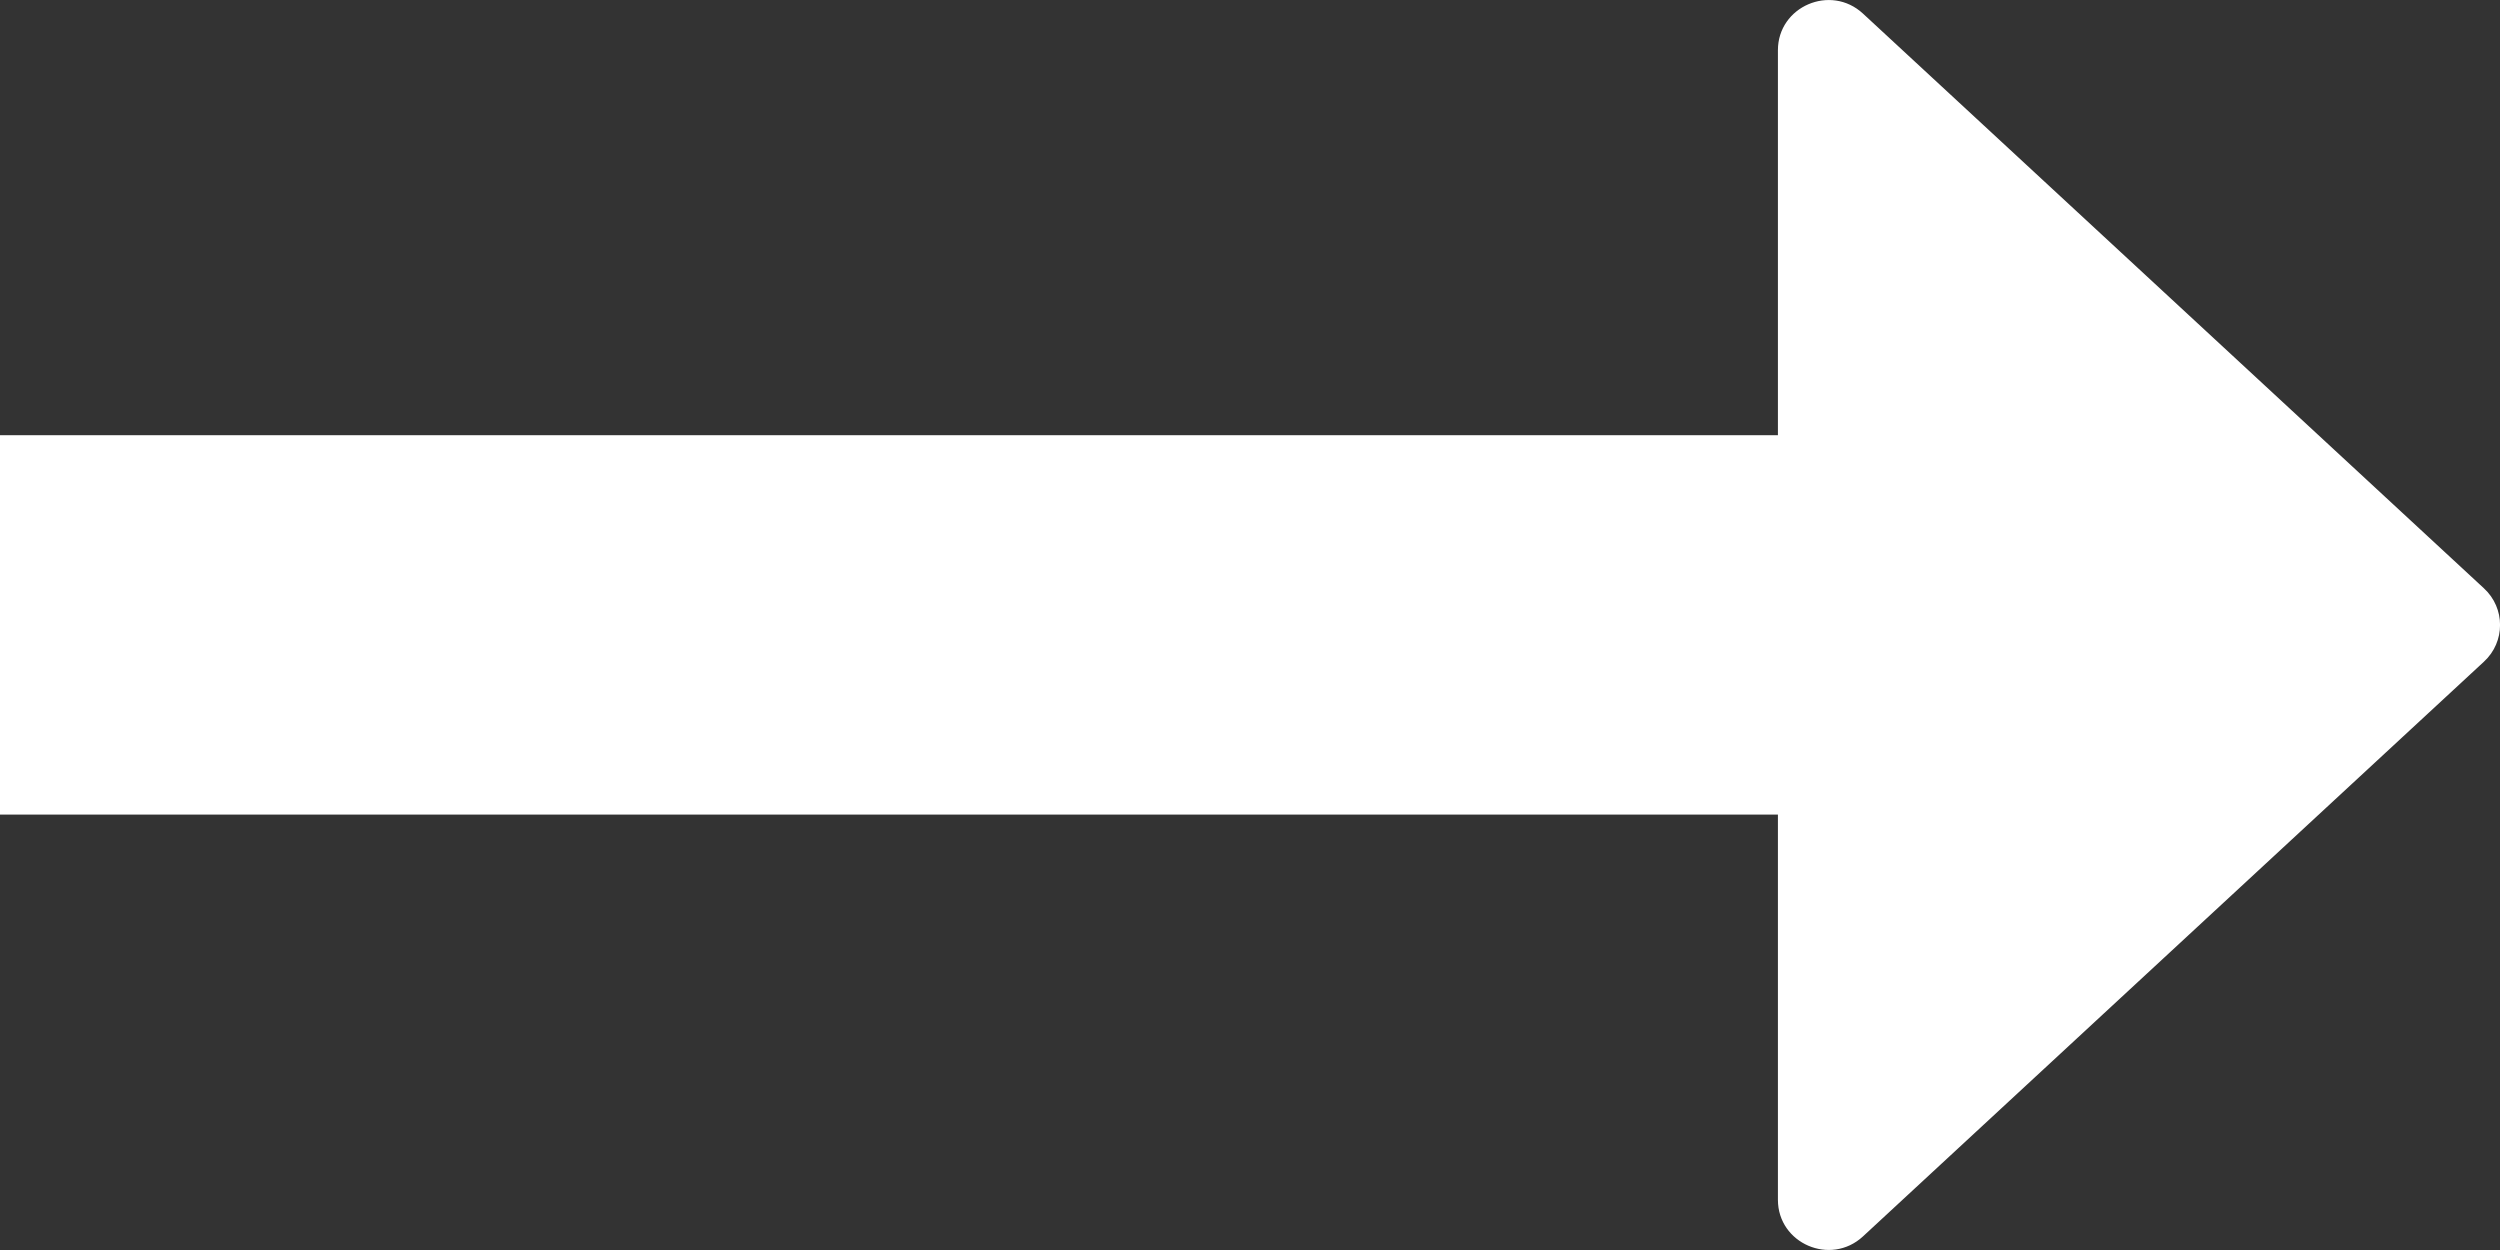 <svg width="12" height="6" viewBox="0 0 12 6" fill="none" xmlns="http://www.w3.org/2000/svg">
<rect x="0" y="0" width="12" height="6" fill="#333333" stroke="none"/>
<path d="M8.809 3.91L0 3.91L1.60446e-07 2.089L8.809 2.089V3.91Z" fill="white"/>
<path d="M11.923 2.824C12.026 2.919 12.026 3.081 11.923 3.176L8.942 5.935C8.787 6.078 8.534 5.969 8.534 5.759L8.534 0.241C8.534 0.031 8.787 -0.078 8.942 0.065L11.923 2.824Z" fill="white"/>
</svg>

